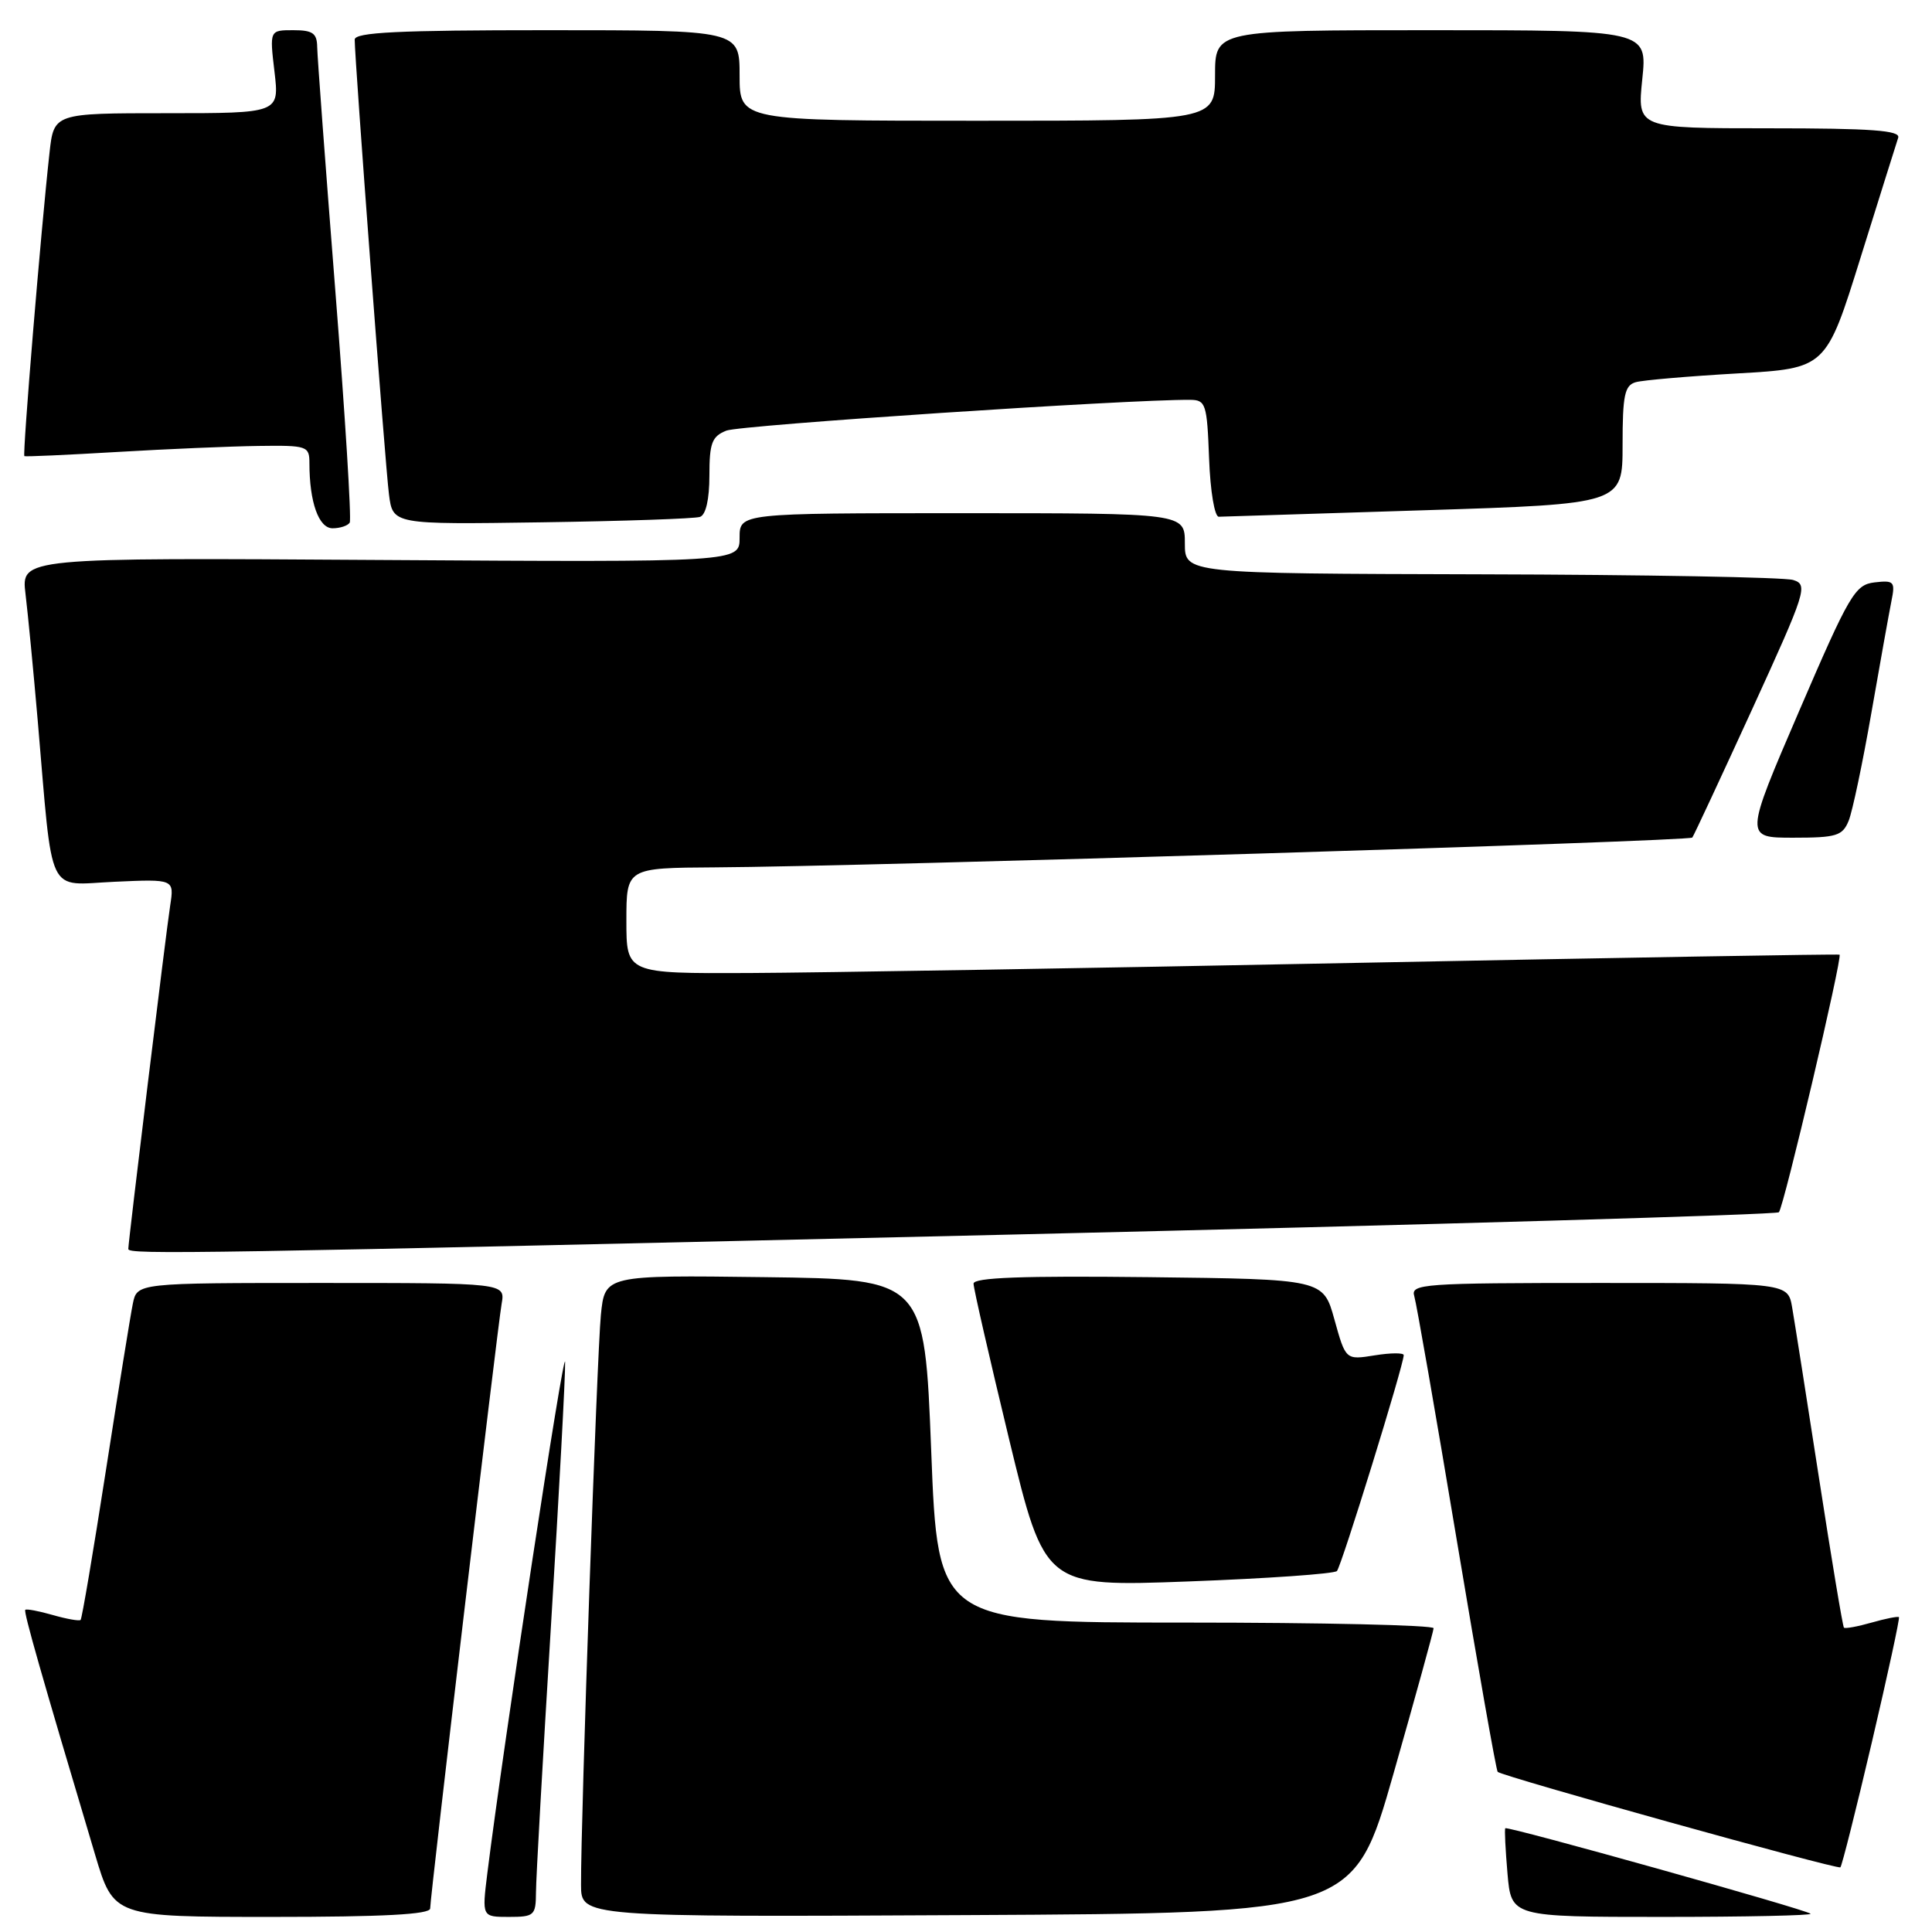 <?xml version="1.0" encoding="UTF-8" standalone="no"?>
<!DOCTYPE svg PUBLIC "-//W3C//DTD SVG 1.1//EN" "http://www.w3.org/Graphics/SVG/1.1/DTD/svg11.dtd" >
<svg xmlns="http://www.w3.org/2000/svg" xmlns:xlink="http://www.w3.org/1999/xlink" version="1.1" viewBox="0 0 256 256">
 <g >
 <path fill="currentColor"
d=" M 57.00 252.88 C 57.00 251.32 65.89 176.11 66.47 172.75 C 66.95 170.00 66.95 170.00 42.55 170.00 C 18.16 170.00 18.16 170.00 17.60 172.75 C 17.29 174.26 15.68 184.24 14.02 194.92 C 12.36 205.60 10.86 214.48 10.68 214.65 C 10.51 214.82 8.85 214.53 7.00 214.00 C 5.15 213.47 3.51 213.16 3.35 213.31 C 3.10 213.56 5.48 221.90 12.60 245.75 C 15.06 254.00 15.06 254.00 36.03 254.00 C 50.81 254.00 57.00 253.67 57.00 252.88 Z  M 71.02 250.75 C 71.02 248.96 71.92 233.10 73.00 215.50 C 74.08 197.90 74.93 182.15 74.88 180.50 C 74.80 177.94 66.69 231.26 64.57 248.25 C 63.86 254.00 63.86 254.00 67.43 254.00 C 70.79 254.00 71.00 253.81 71.02 250.75 Z  M 184.65 235.00 C 187.55 224.82 189.94 216.16 189.96 215.75 C 189.98 215.34 175.21 215.00 157.14 215.00 C 124.27 215.00 124.27 215.00 123.39 192.25 C 122.50 169.50 122.50 169.50 101.32 169.23 C 80.15 168.96 80.15 168.96 79.62 174.23 C 79.11 179.30 76.95 241.03 76.99 249.76 C 77.00 254.02 77.00 254.02 128.19 253.76 C 179.37 253.50 179.37 253.50 184.65 235.00 Z  M 239.91 253.58 C 239.36 253.03 199.72 241.93 199.46 242.25 C 199.34 242.39 199.48 245.09 199.75 248.25 C 200.25 254.00 200.25 254.00 220.29 254.00 C 231.31 254.00 240.14 253.81 239.91 253.58 Z  M 248.04 230.82 C 250.14 221.86 251.75 214.42 251.62 214.28 C 251.48 214.15 249.85 214.47 248.00 215.00 C 246.15 215.53 244.50 215.83 244.33 215.67 C 244.17 215.50 242.69 206.62 241.04 195.93 C 239.39 185.25 237.78 175.04 237.47 173.25 C 236.91 170.00 236.91 170.00 211.89 170.00 C 188.52 170.00 186.90 170.12 187.40 171.75 C 187.69 172.71 190.22 187.21 193.01 203.96 C 195.81 220.72 198.25 234.58 198.45 234.78 C 199.05 235.38 243.48 247.76 243.86 247.43 C 244.06 247.25 245.94 239.78 248.04 230.82 Z  M 177.15 208.17 C 177.74 207.55 186.00 180.87 186.00 179.56 C 186.00 179.24 184.27 179.25 182.16 179.59 C 178.31 180.21 178.31 180.21 176.82 174.85 C 175.34 169.50 175.34 169.50 152.17 169.23 C 135.45 169.04 129.00 169.28 129.00 170.09 C 129.00 170.72 131.13 180.01 133.72 190.74 C 138.45 210.26 138.45 210.26 157.47 209.55 C 167.94 209.16 176.79 208.54 177.15 208.17 Z  M 134.31 163.58 C 189.75 162.28 235.38 160.95 235.71 160.63 C 236.35 159.99 244.17 126.78 243.75 126.50 C 243.61 126.40 214.70 126.90 179.50 127.59 C 144.30 128.29 108.19 128.89 99.25 128.93 C 83.00 129.00 83.00 129.00 83.00 122.00 C 83.00 115.00 83.00 115.00 94.75 114.93 C 114.70 114.82 223.86 111.48 224.24 110.98 C 224.44 110.72 228.00 103.08 232.16 94.00 C 239.35 78.28 239.60 77.47 237.60 76.85 C 236.45 76.49 217.84 76.15 196.25 76.10 C 157.00 76.00 157.00 76.00 157.00 72.00 C 157.00 68.00 157.00 68.00 127.50 68.00 C 98.00 68.00 98.00 68.00 98.00 71.25 C 98.00 74.50 98.00 74.50 50.40 74.20 C 2.80 73.89 2.80 73.89 3.38 78.70 C 3.70 81.34 4.43 88.90 5.00 95.50 C 7.05 119.30 6.07 117.25 15.16 116.84 C 23.09 116.48 23.09 116.48 22.55 119.99 C 22.01 123.45 17.00 164.52 17.00 165.50 C 17.00 166.26 25.37 166.12 134.31 163.58 Z  M 244.96 108.75 C 245.46 107.51 246.81 101.10 247.96 94.50 C 249.11 87.90 250.31 81.23 250.62 79.67 C 251.15 77.06 250.98 76.87 248.39 77.17 C 245.80 77.48 245.07 78.71 238.38 94.25 C 231.17 111.00 231.17 111.00 237.61 111.00 C 243.34 111.00 244.14 110.76 244.96 108.75 Z  M 46.34 69.25 C 46.59 68.84 45.73 55.00 44.43 38.50 C 43.13 22.00 42.05 7.49 42.03 6.25 C 42.01 4.40 41.44 4.00 38.86 4.00 C 35.72 4.00 35.72 4.00 36.37 9.50 C 37.02 15.00 37.02 15.00 22.08 15.00 C 7.14 15.00 7.14 15.00 6.56 20.25 C 5.43 30.41 2.96 60.29 3.23 60.44 C 3.38 60.53 8.90 60.28 15.50 59.89 C 22.10 59.50 30.54 59.14 34.25 59.09 C 40.71 59.00 41.00 59.10 41.00 61.38 C 41.00 66.54 42.23 70.00 44.07 70.00 C 45.06 70.00 46.09 69.66 46.34 69.25 Z  M 92.75 68.49 C 93.53 68.23 94.00 66.16 94.00 63.01 C 94.00 58.70 94.33 57.82 96.25 57.06 C 98.07 56.33 149.62 52.91 157.71 52.98 C 159.77 53.00 159.94 53.52 160.21 60.75 C 160.37 65.08 160.94 68.49 161.50 68.47 C 162.05 68.45 174.31 68.06 188.75 67.61 C 215.00 66.78 215.00 66.78 215.00 58.96 C 215.00 52.36 215.27 51.06 216.75 50.64 C 217.71 50.37 223.78 49.85 230.23 49.48 C 241.96 48.81 241.96 48.81 246.53 34.15 C 249.05 26.09 251.29 18.94 251.52 18.25 C 251.84 17.28 247.99 17.00 234.44 17.00 C 216.94 17.00 216.94 17.00 217.61 10.50 C 218.28 4.00 218.28 4.00 189.64 4.00 C 161.00 4.00 161.00 4.00 161.00 10.00 C 161.00 16.00 161.00 16.00 129.50 16.00 C 98.00 16.00 98.00 16.00 98.00 10.00 C 98.00 4.00 98.00 4.00 72.50 4.00 C 52.77 4.00 47.00 4.28 47.00 5.25 C 46.99 7.79 51.04 61.64 51.54 65.50 C 52.05 69.50 52.05 69.50 71.77 69.21 C 82.62 69.05 92.06 68.73 92.75 68.49 Z "/>
</g>
</svg>